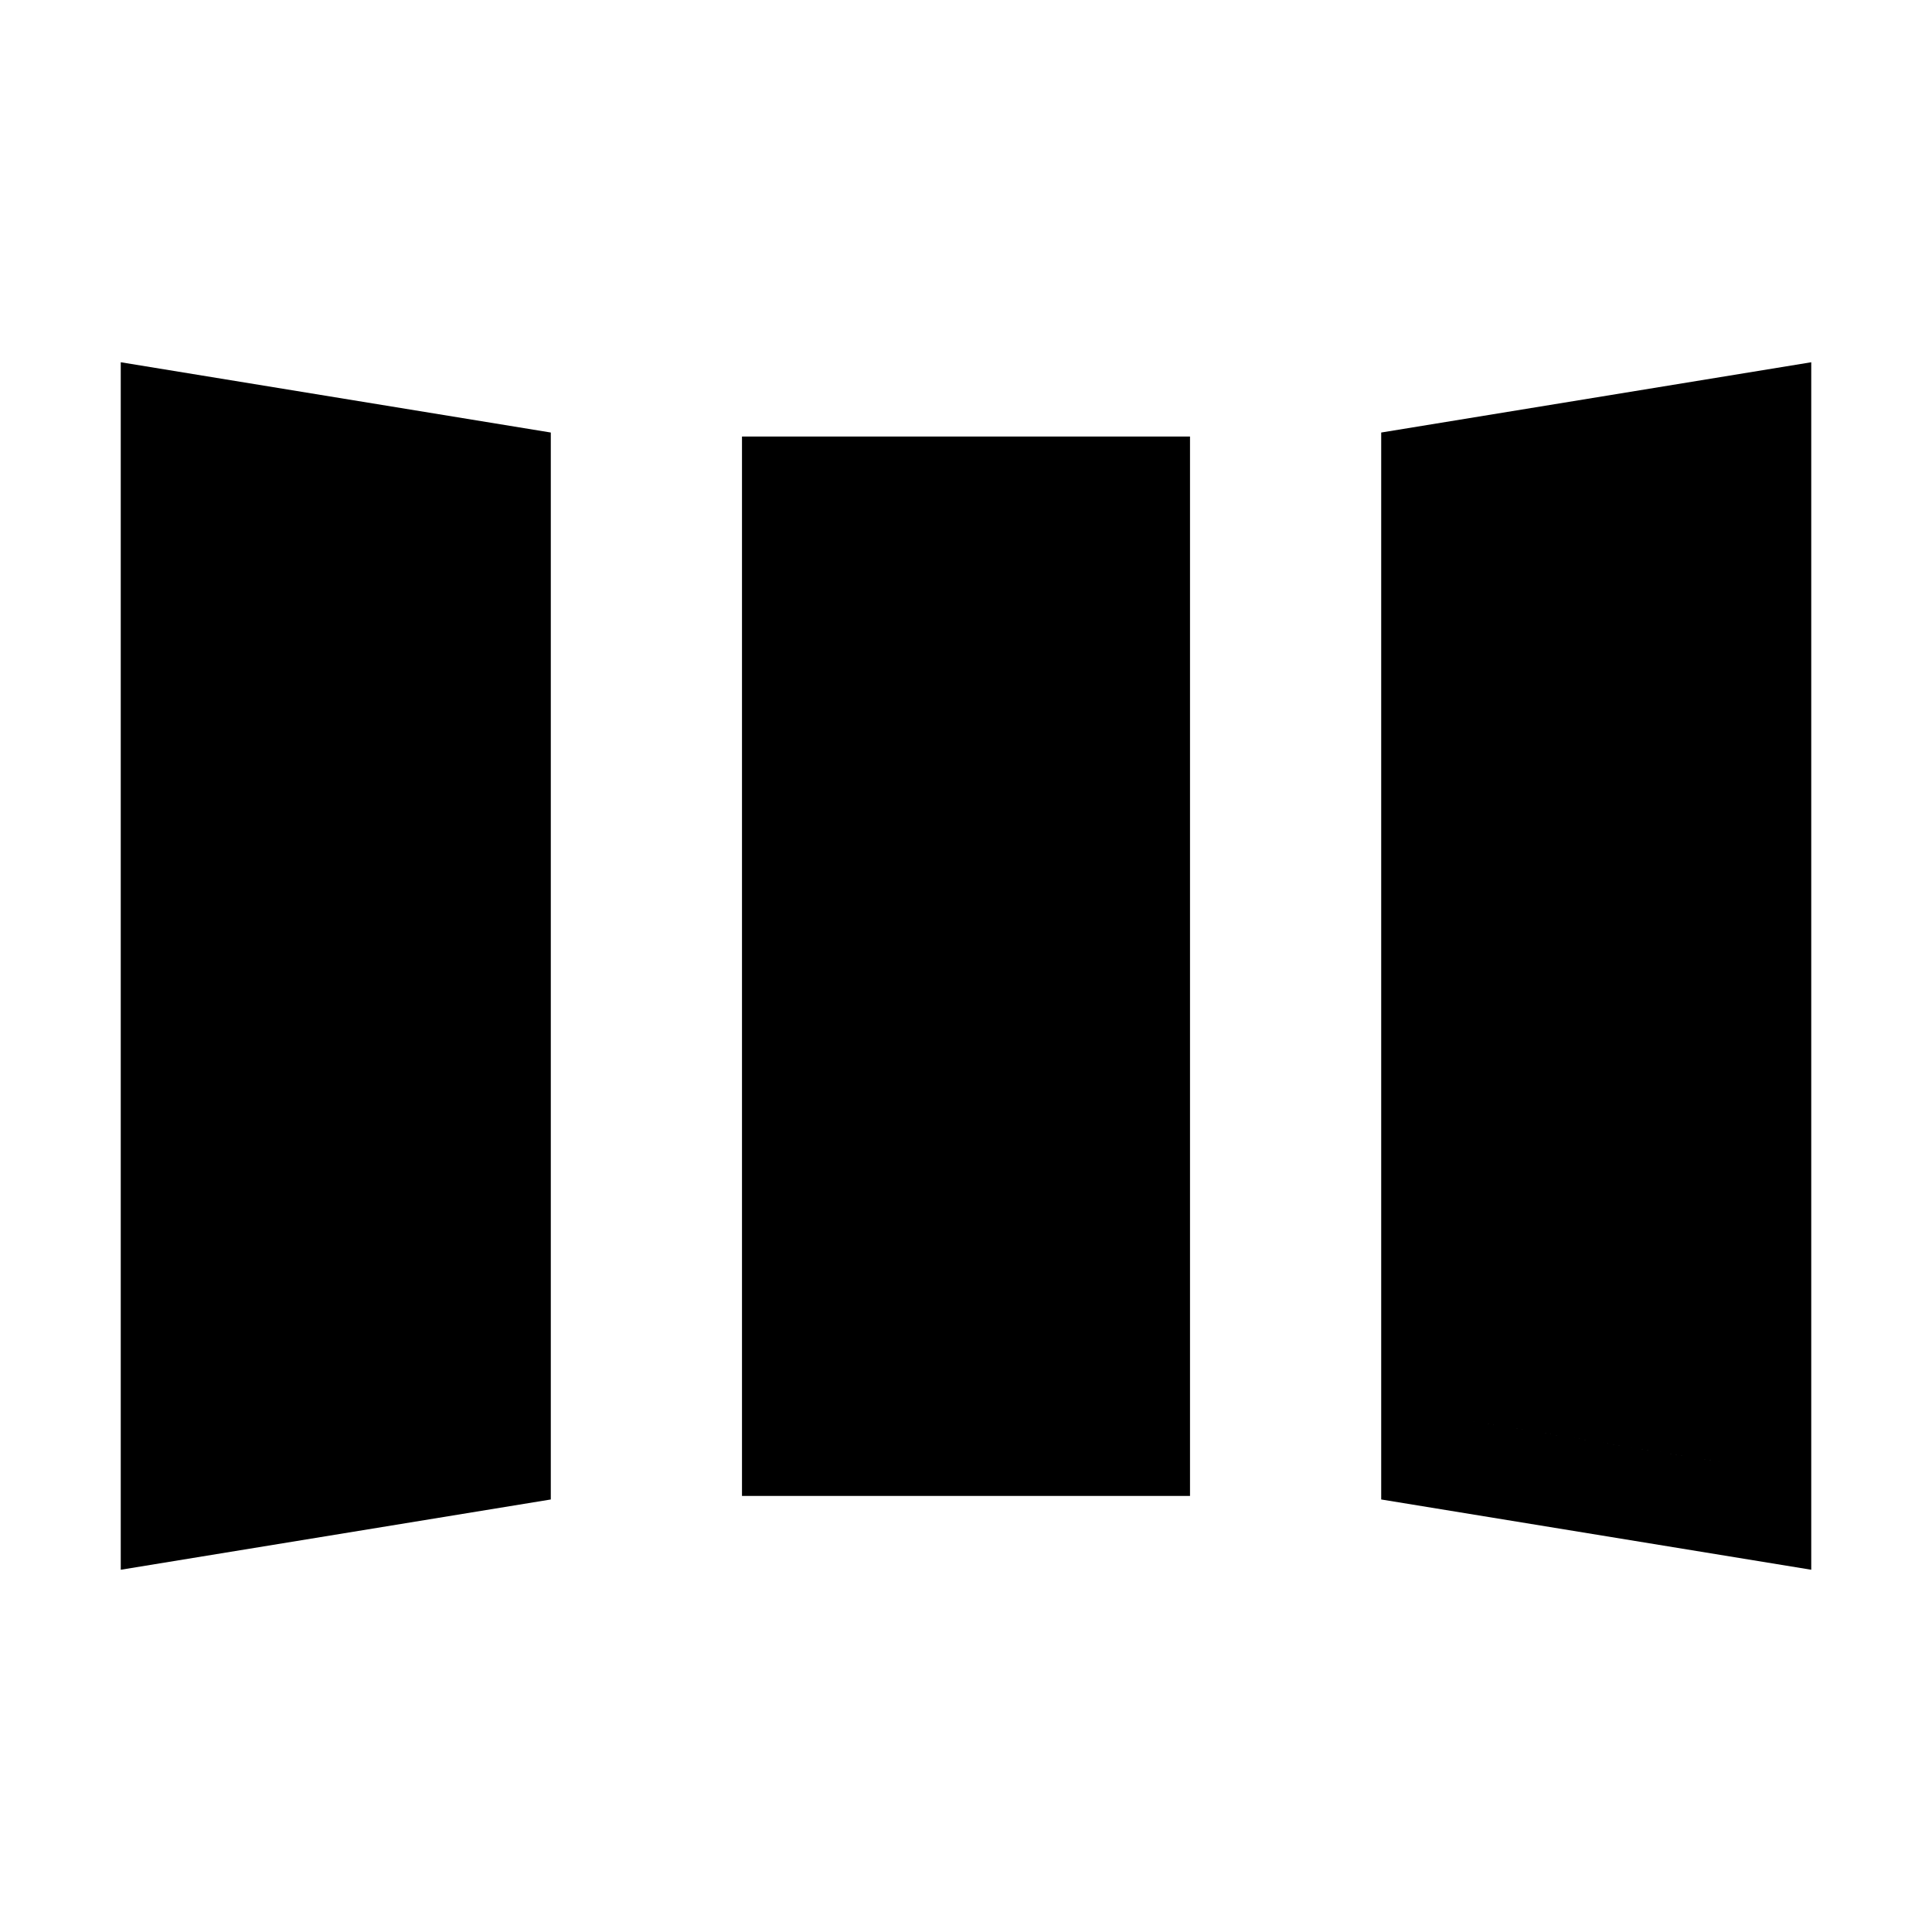 <svg xmlns="http://www.w3.org/2000/svg" width="48" height="48" viewBox="0 -960 960 960"><path d="M60-180v-600l213.69 34.92v530.16L60-180Zm308.69-36.69v-526.39h222.62v526.39H368.69ZM900-180l-213.69-34.92v-530.16L900-780v600Zm-794.61-54.08 122.92-20.54v-452.15l-122.92-19.54v492.23Zm308.69-28h131.84v-435.61H414.08v435.61Zm440.53 28.39v-492.62l-122.92 19.54v453.15l122.92 19.93Zm-749.22-.39v-492.23l122.92 19.54v452.15l-122.92 20.54Zm308.69-28v-435.61h131.84v435.61H414.08Zm440.53 28.39-122.92-19.93v-453.15l122.92-19.54v492.62Z"/></svg>